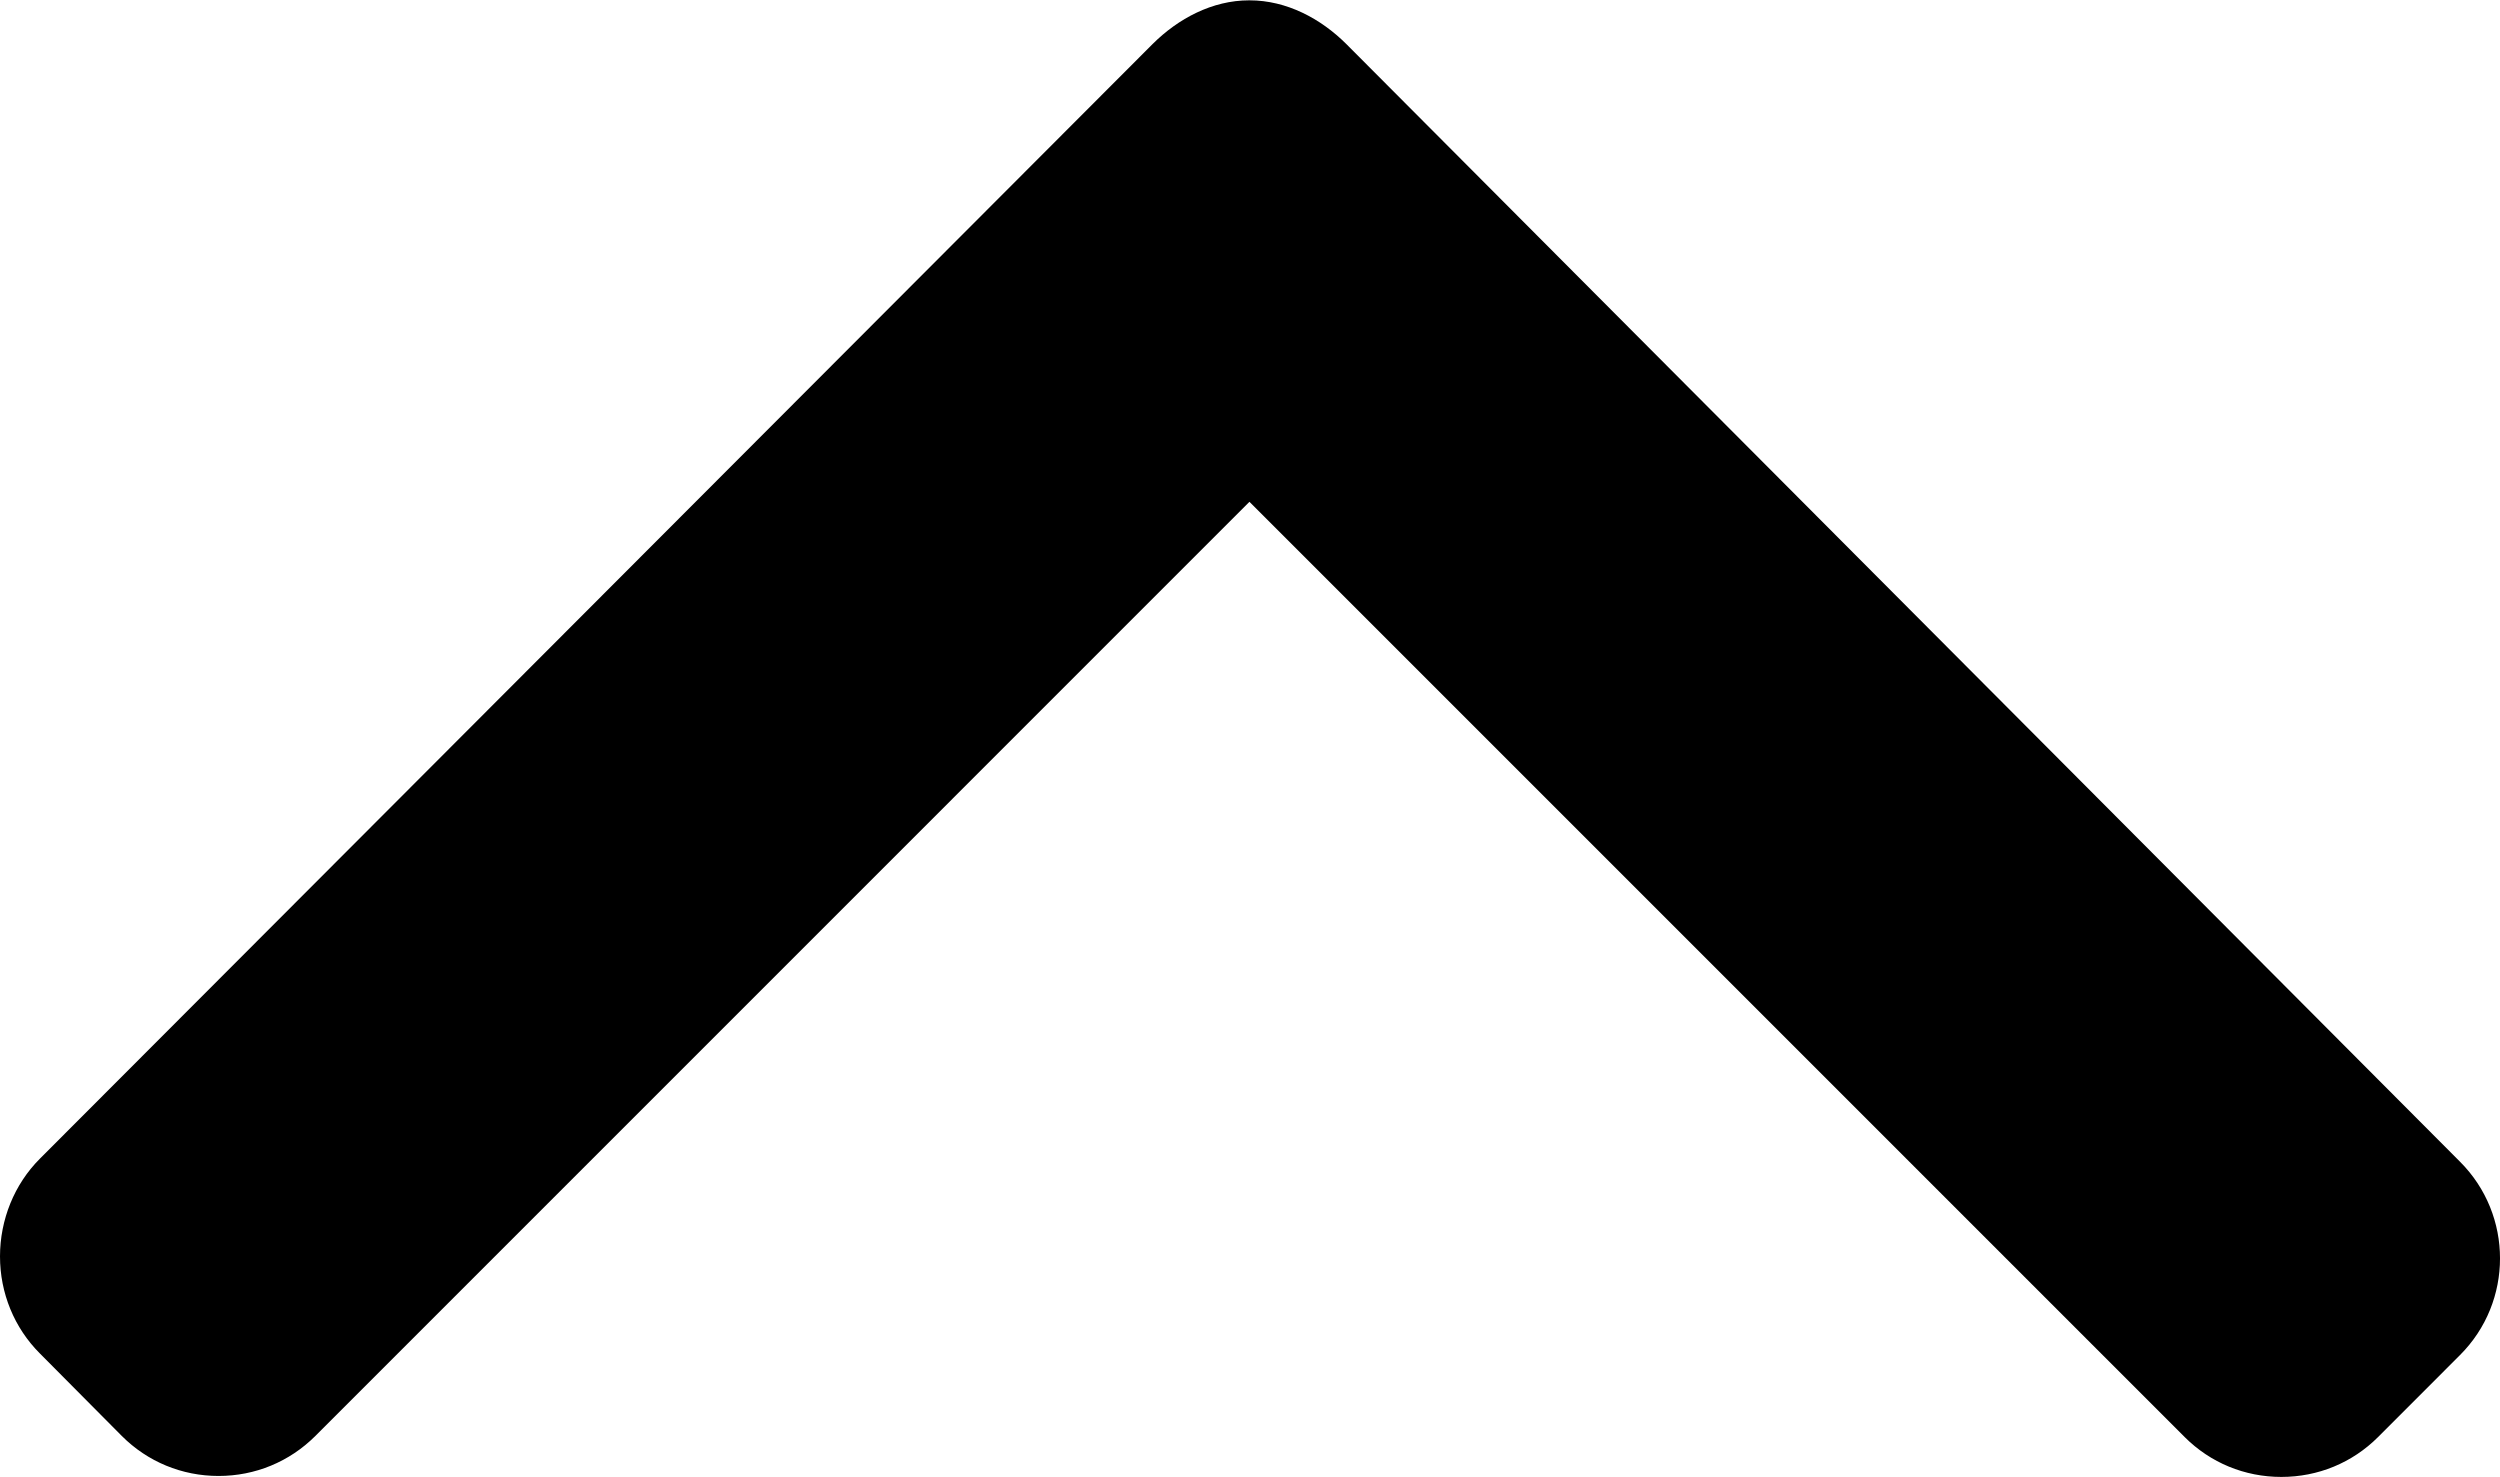 <svg width="44" height="26" viewBox="0 0 44 26" fill="none" xmlns="http://www.w3.org/2000/svg">
<path d="M0.703 23.822L2.145 25.274C2.598 25.727 3.202 25.977 3.847 25.977C4.491 25.977 5.095 25.727 5.549 25.274L21.99 8.832L38.45 25.292C38.903 25.745 39.507 25.994 40.152 25.994C40.797 25.994 41.401 25.745 41.854 25.292L43.296 23.849C44.235 22.912 44.235 21.384 43.296 20.446L23.698 0.778C23.245 0.325 22.642 0.006 21.992 0.006H21.984C21.339 0.006 20.736 0.325 20.283 0.778L0.703 20.392C0.25 20.845 0.001 21.467 0 22.112C0 22.757 0.25 23.37 0.703 23.822Z" fill="black"/>
</svg>
